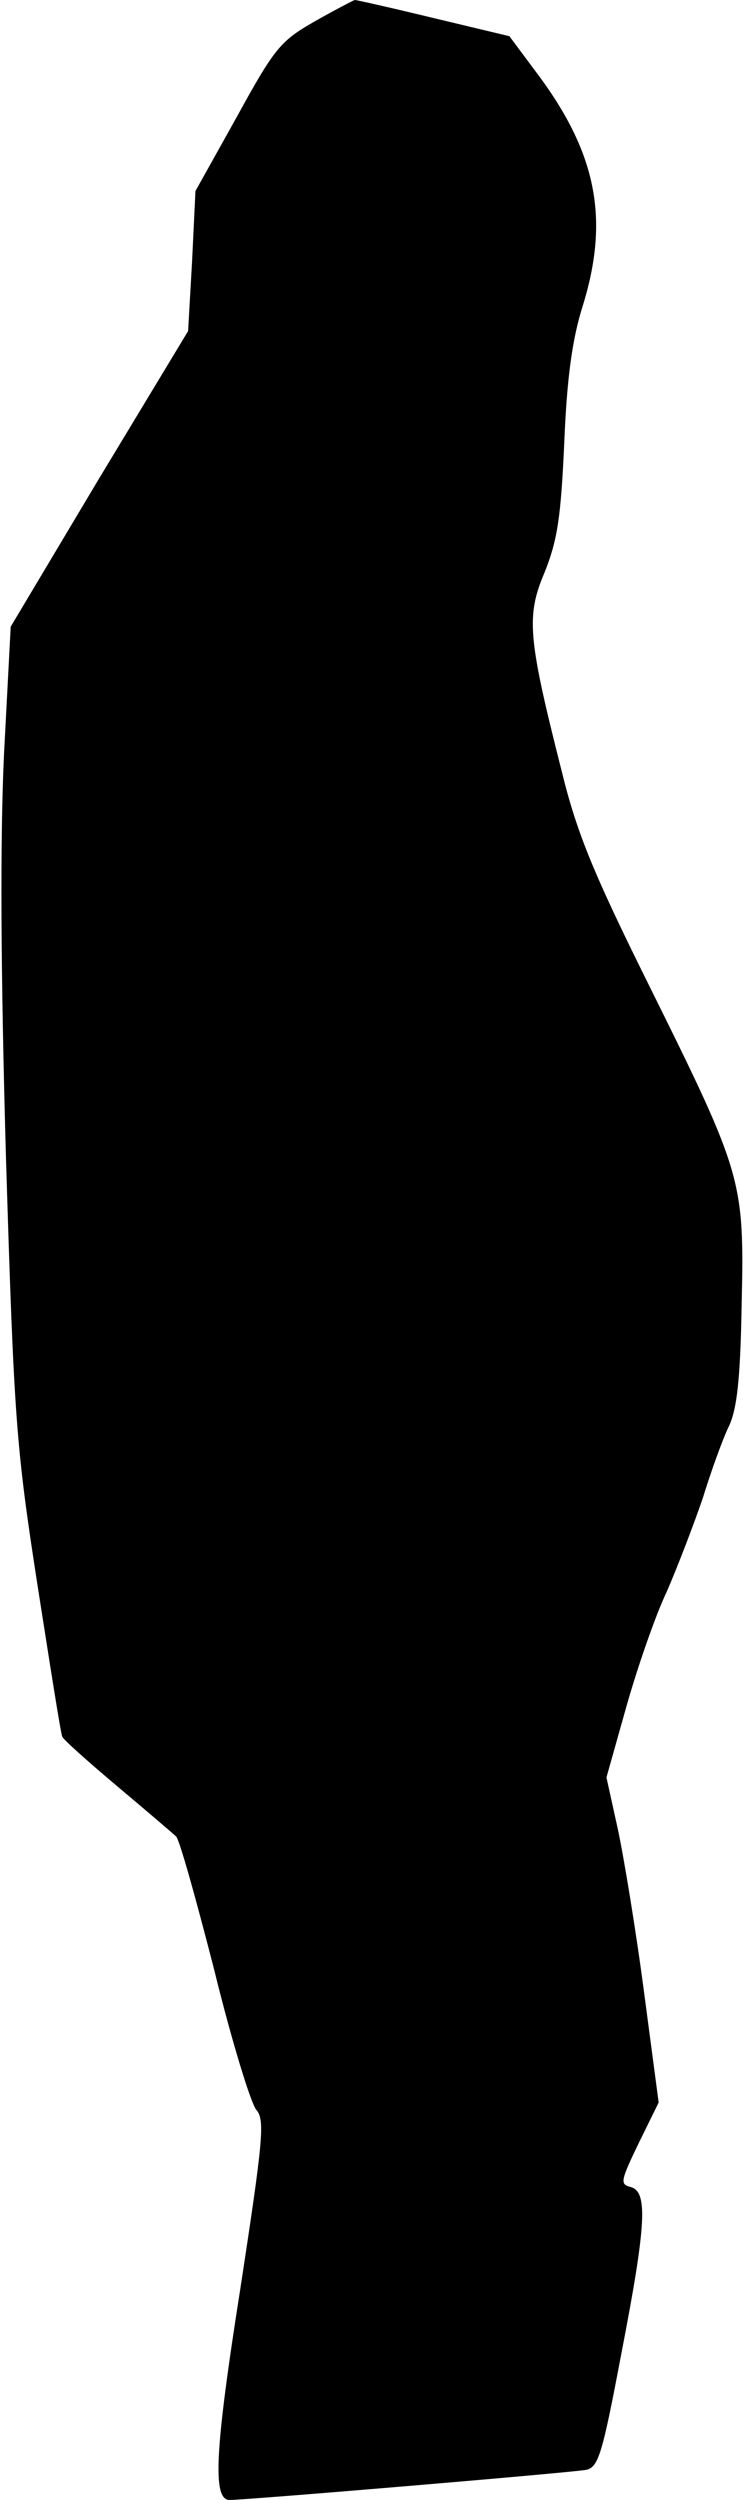 <?xml version="1.0" standalone="no"?>
<!DOCTYPE svg PUBLIC "-//W3C//DTD SVG 20010904//EN"
 "http://www.w3.org/TR/2001/REC-SVG-20010904/DTD/svg10.dtd">
<svg version="1.0" xmlns="http://www.w3.org/2000/svg"
 width="111pt" height="373pt" viewBox="0 0 111 373"
 preserveAspectRatio="xMidYMid meet">
<g transform="translate(0,373) scale(0.1,-0.1)"
fill="#000000" stroke="none">
<path fill="#000000" stroke="none" d="M470 3698 c-51 -29 -60 -40 -116 -142
l-62 -111 -5 -104 -6 -105 -133 -220 -132 -221 -10 -190 c-6 -129 -5 -324 3
-605 12 -390 15 -428 47 -635 19 -121 35 -223 37 -226 1 -4 38 -37 82 -74 44
-37 84 -71 88 -75 5 -4 30 -94 57 -199 26 -106 55 -200 63 -209 13 -15 10 -45
-24 -267 -38 -241 -42 -315 -16 -315 26 0 513 41 533 45 18 4 24 24 52 172 38
196 40 243 14 250 -16 4 -15 9 12 65 l30 61 -22 166 c-12 91 -30 200 -39 242
l-17 77 29 103 c16 57 43 136 61 174 17 39 41 102 54 140 12 39 29 86 38 105
13 26 18 71 20 183 4 185 2 194 -136 472 -85 171 -110 231 -133 325 -51 201
-53 231 -25 297 19 48 24 82 29 193 4 97 12 155 28 205 40 130 20 229 -72 350
l-38 51 -113 27 c-62 15 -115 27 -118 27 -3 -1 -30 -15 -60 -32z"/>
</g>
</svg>
